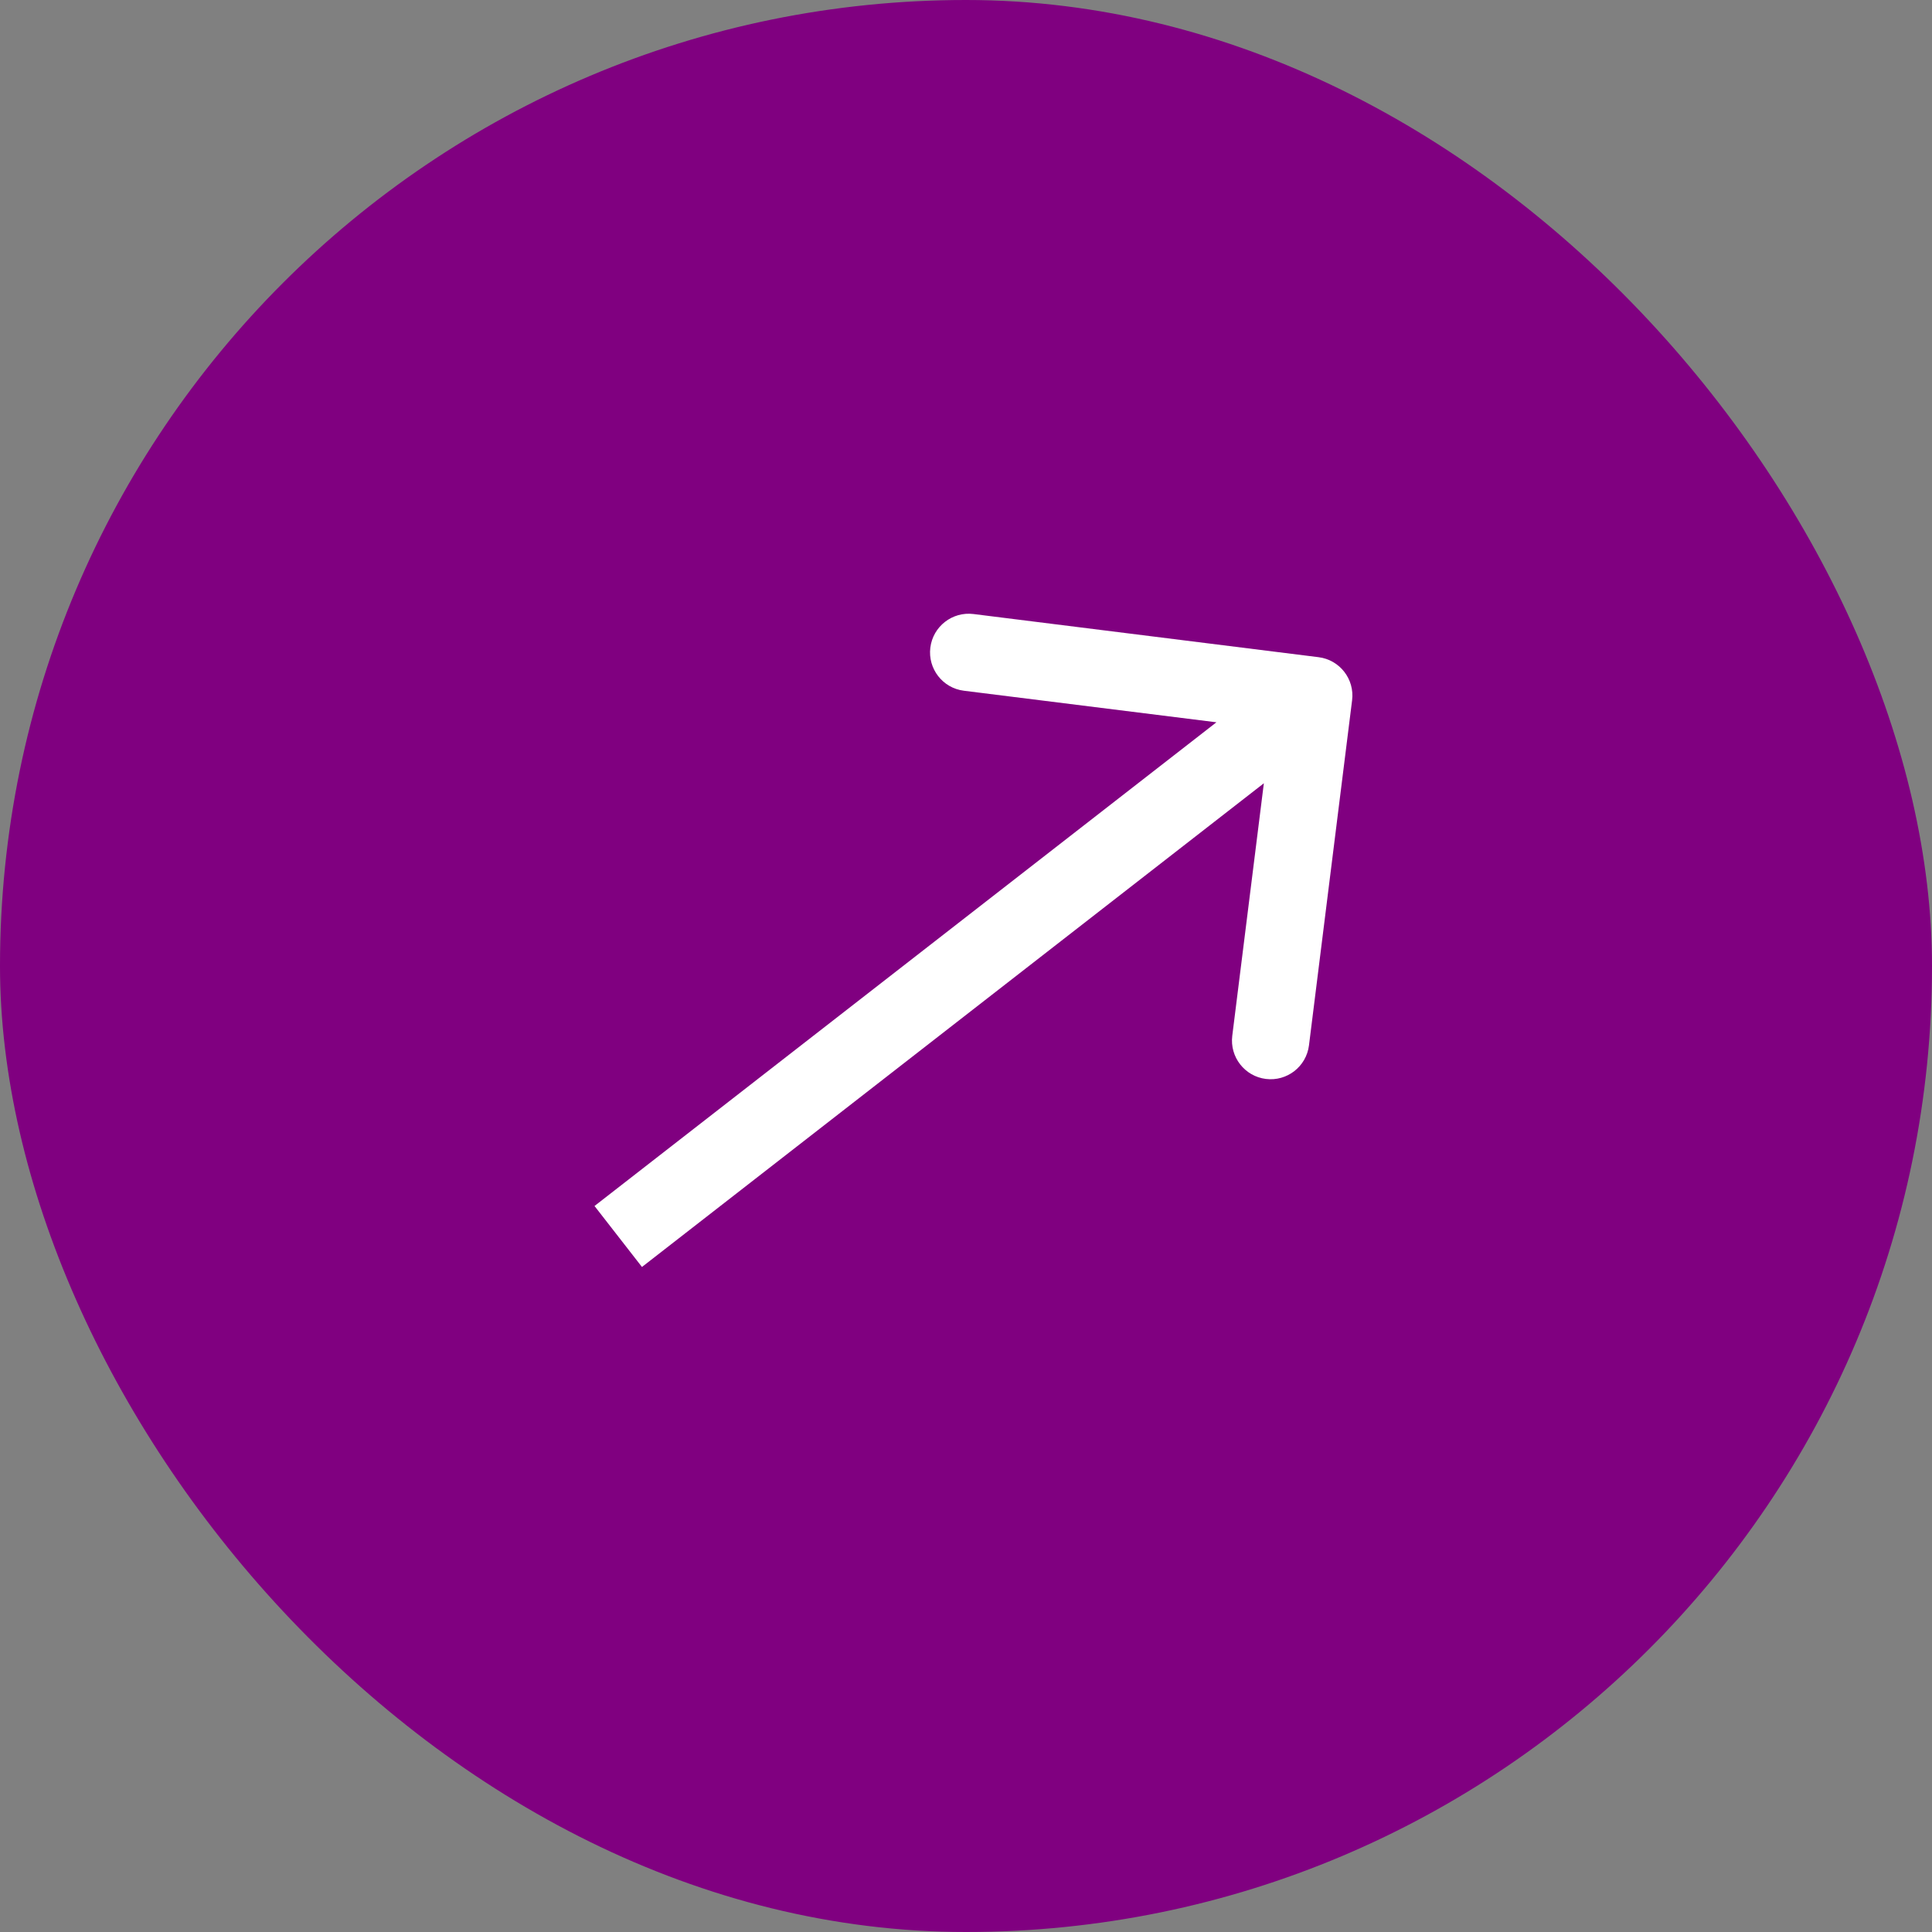 <svg width="50" height="50" viewBox="0 0 50 50" fill="none" xmlns="http://www.w3.org/2000/svg">
<rect x="0" y="0" width="50" height="50" fill="#808080" stroke="none"/>
<rect width="50" height="50" rx="25" fill="#800080"/>
<path d="M34.992 18.124C35.061 17.576 34.672 17.076 34.124 17.008L25.194 15.891C24.645 15.823 24.146 16.212 24.077 16.76C24.009 17.308 24.397 17.808 24.945 17.876L32.884 18.868L31.891 26.806C31.823 27.355 32.212 27.854 32.76 27.923C33.308 27.991 33.807 27.603 33.876 27.055L34.992 18.124ZM16.614 32.789L34.614 18.789L33.386 17.211L15.386 31.211L16.614 32.789Z" fill="white"/>
</svg>
